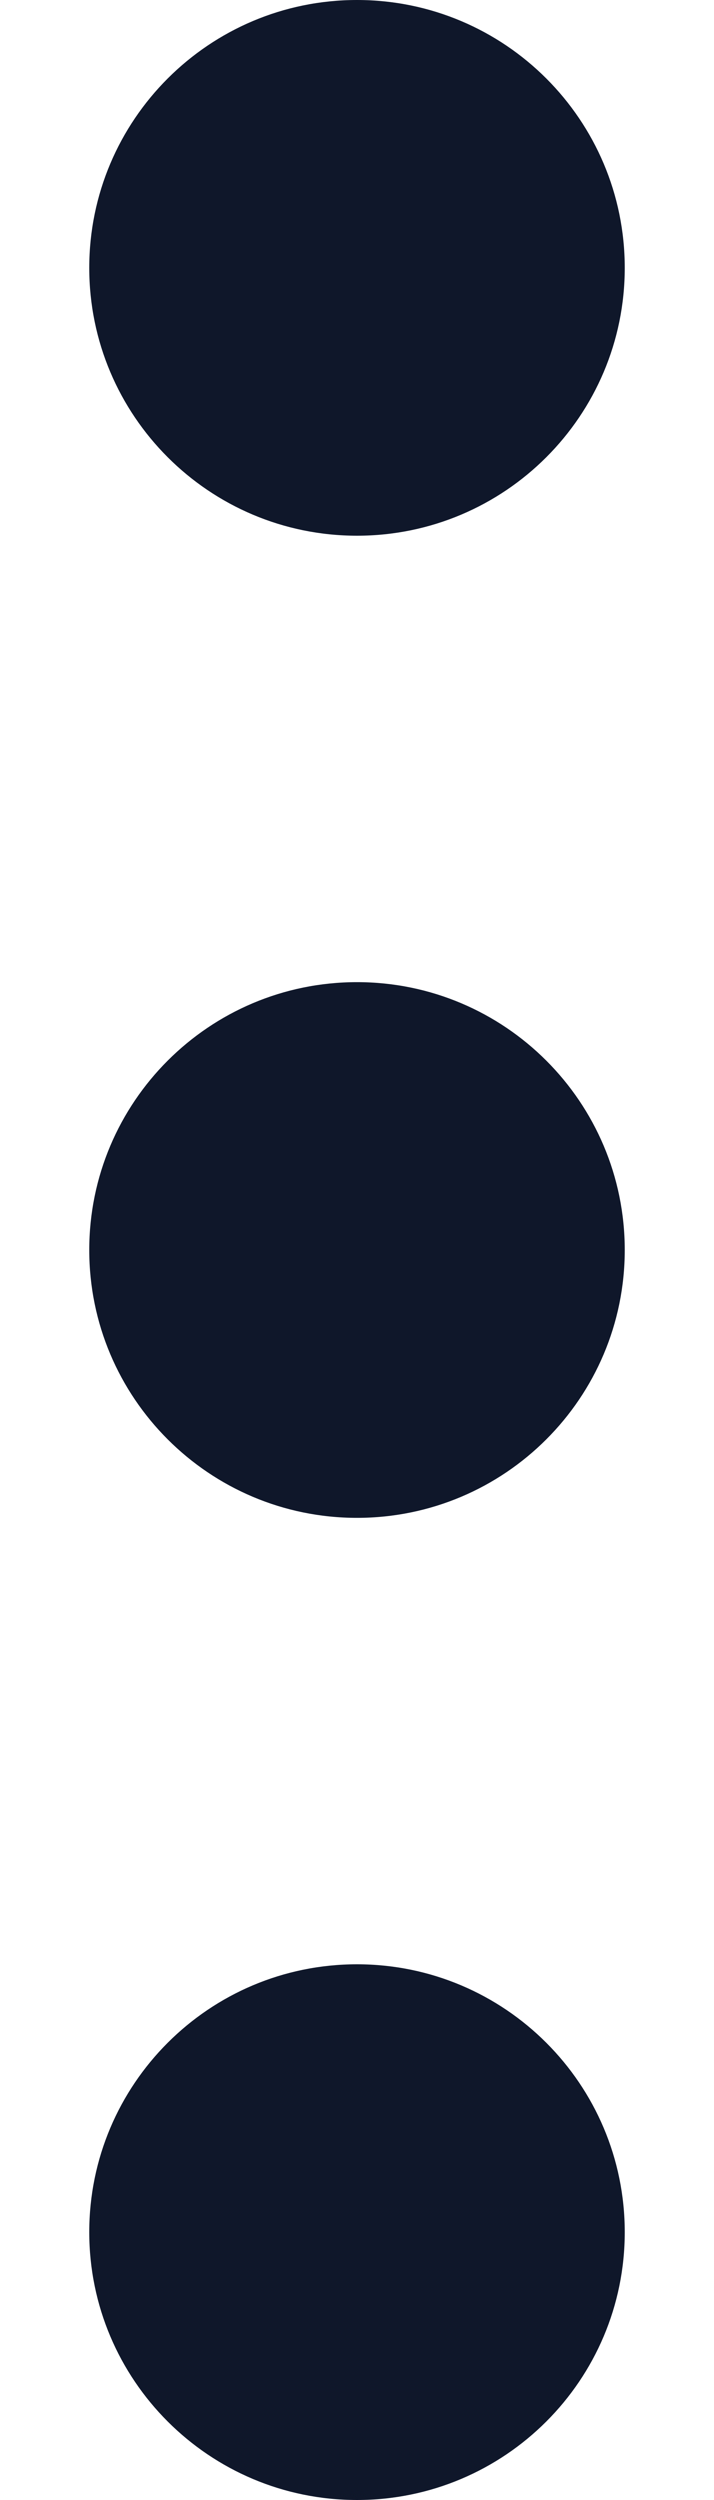 <svg width="4" height="14" viewBox="0 0 4 14" fill="none" xmlns="http://www.w3.org/2000/svg">
<path d="M2 0C2.828 0 3.5 0.672 3.5 1.5C3.5 2.328 2.828 3 2 3C1.172 3 0.5 2.328 0.5 1.5C0.5 0.672 1.172 0 2 0Z" fill="#0F172A"/>
<path d="M2 5.5C2.828 5.5 3.5 6.172 3.5 7C3.5 7.828 2.828 8.5 2 8.5C1.172 8.5 0.5 7.828 0.5 7C0.5 6.172 1.172 5.5 2 5.5Z" fill="#0F172A"/>
<path d="M3.5 12.5C3.5 11.672 2.828 11 2 11C1.172 11 0.5 11.672 0.5 12.5C0.5 13.328 1.172 14 2 14C2.828 14 3.5 13.328 3.5 12.5Z" fill="#0F172A"/>
</svg>
